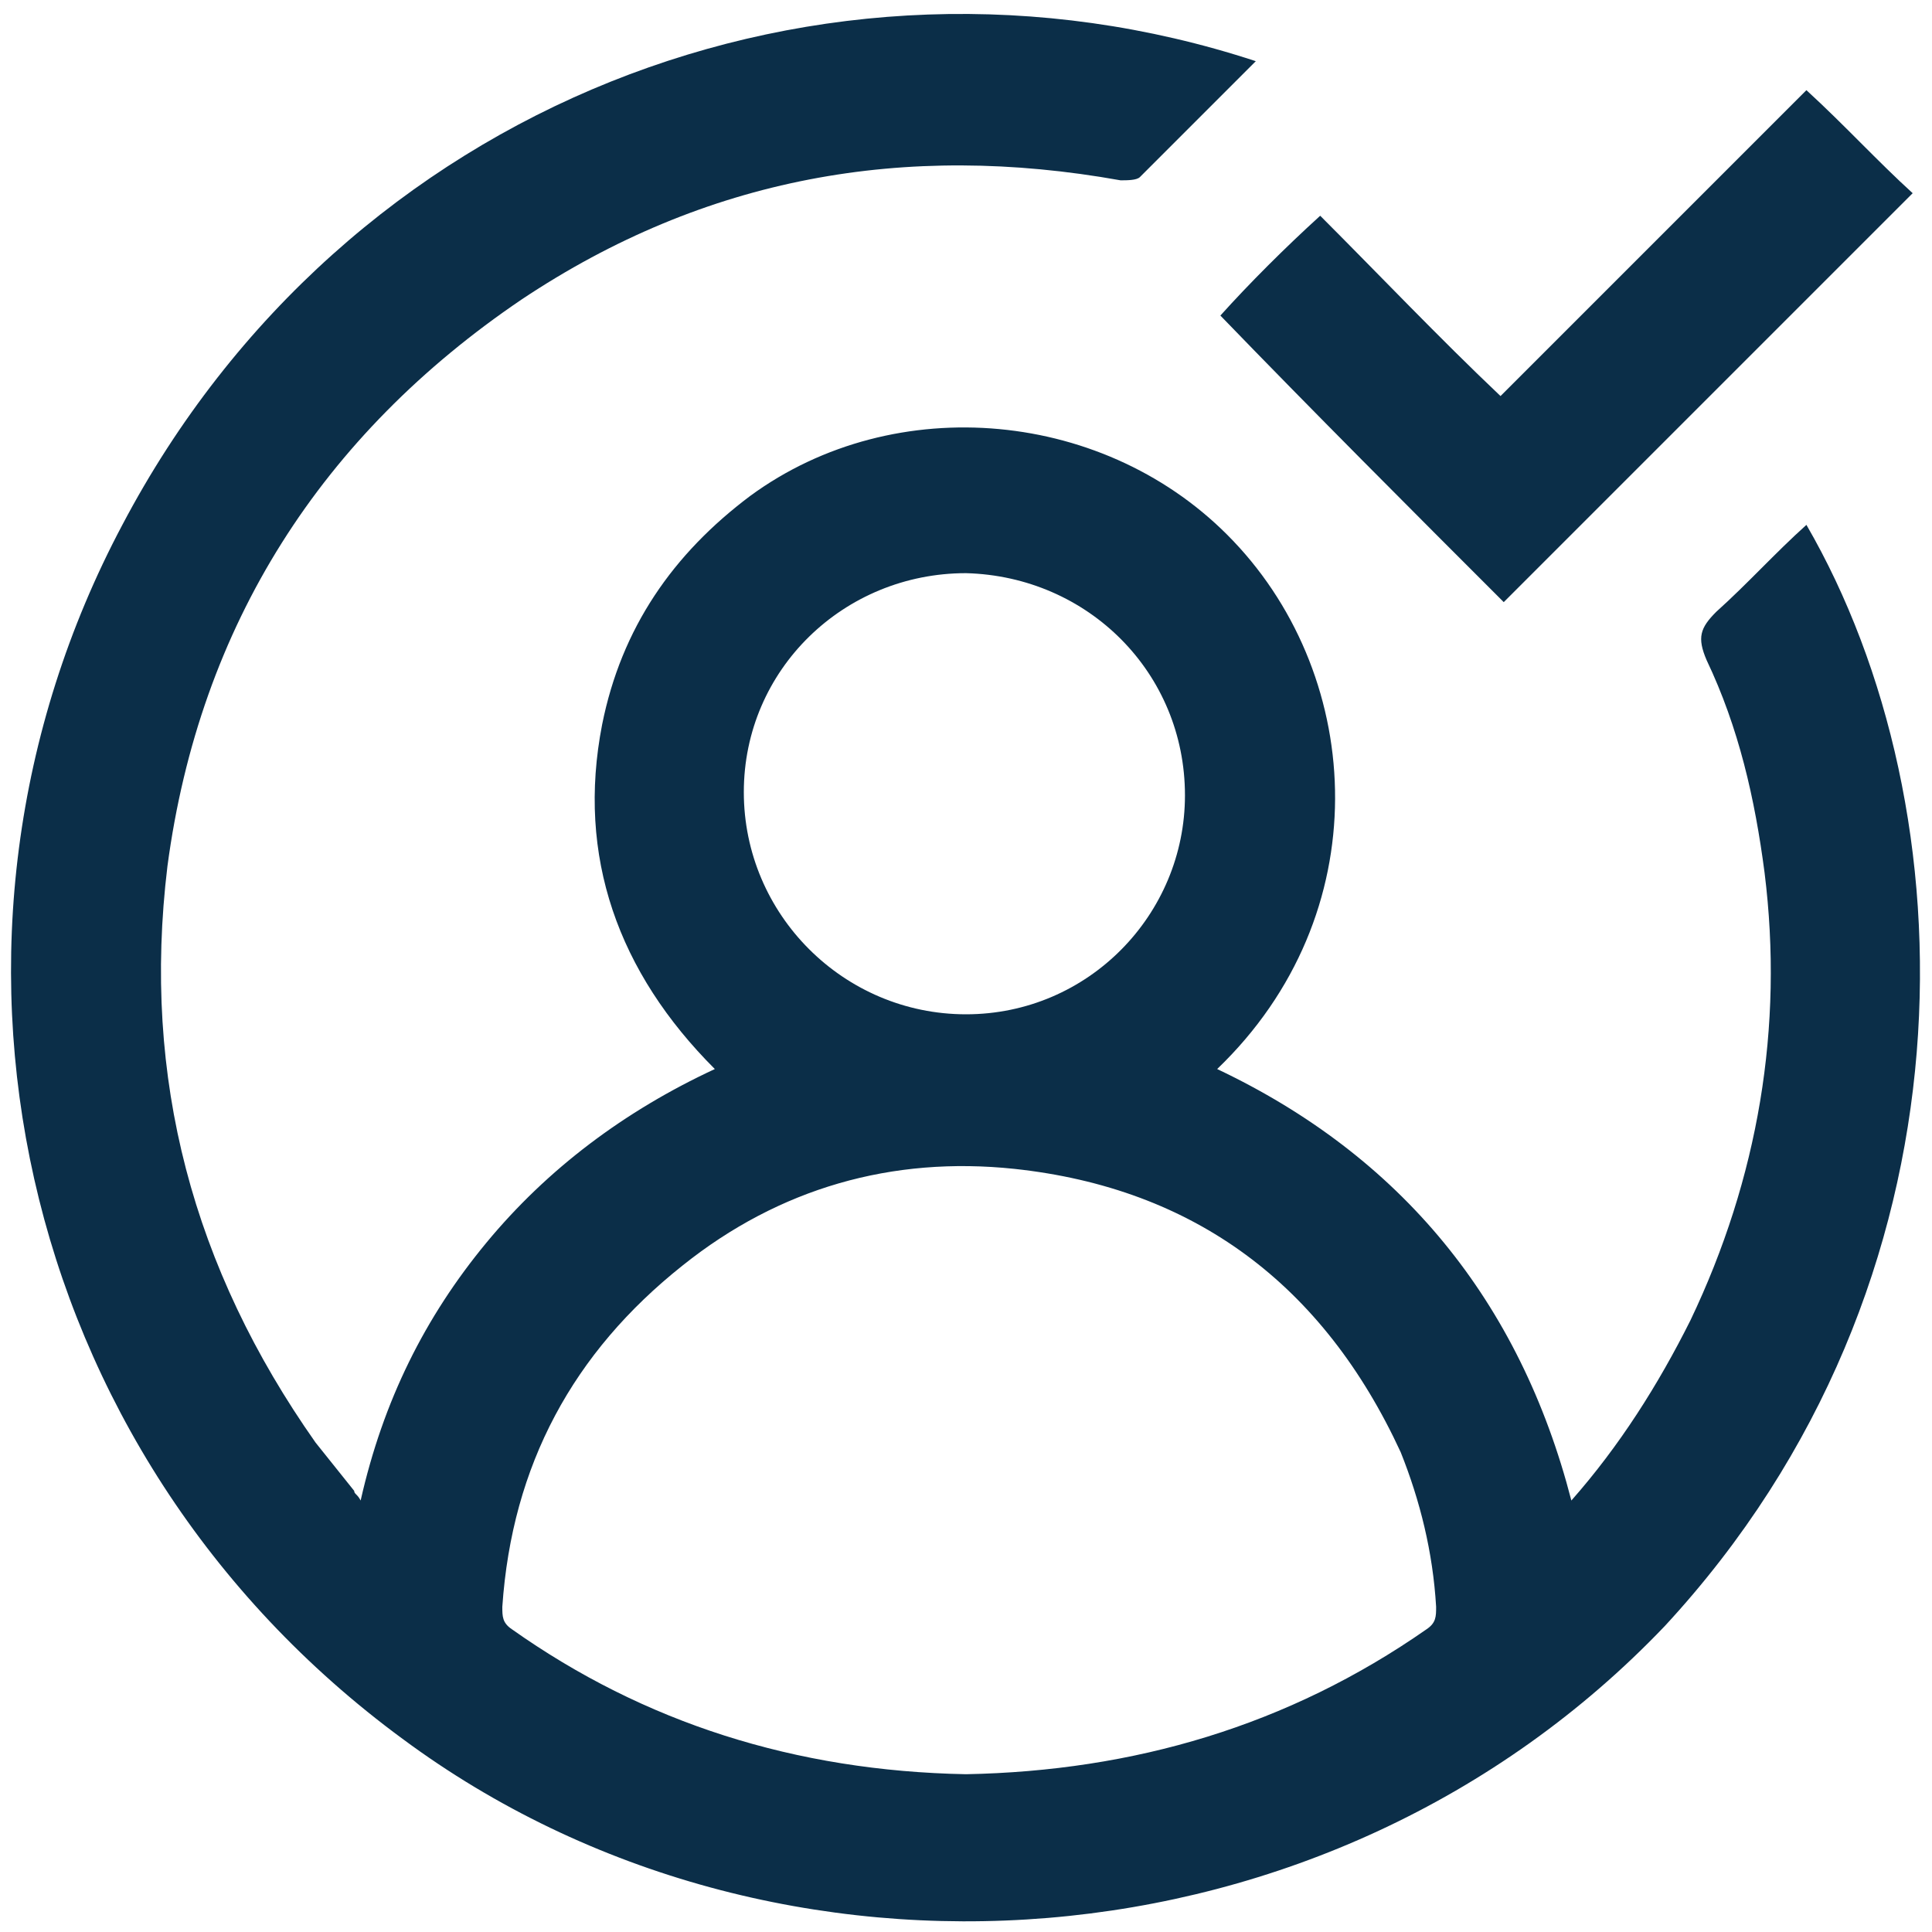 <?xml version="1.0" encoding="utf-8"?>
<!-- Generator: Adobe Illustrator 26.5.2, SVG Export Plug-In . SVG Version: 6.00 Build 0)  -->
<svg version="1.1" id="Layer_1" xmlns="http://www.w3.org/2000/svg" xmlns:xlink="http://www.w3.org/1999/xlink" x="0px" y="0px"
	 width="60px" height="60px" viewBox="0 0 60 60" style="enable-background:new 0 0 60 60;" xml:space="preserve">
<style type="text/css">
	.st0{fill:#0b2e48;}
</style>
<g>
	<path class="st0" d="M39,1.9c-1.2,1.2-2.4,2.4-3.6,3.6c-0.1,0.1-0.4,0.1-0.6,0.1c-6.7-1.2-12.9-0.1-18.6,3.7
		C10,13.5,6.2,19.4,5.2,26.9C4.4,33.5,6,39.4,9.8,44.8c0.4,0.5,0.8,1,1.2,1.5c0,0.1,0.1,0.1,0.2,0.3c0.7-3.1,2-5.7,3.9-8
		c1.9-2.3,4.3-4.1,7.1-5.4c-3-3-4.3-6.6-3.5-10.7c0.6-3,2.2-5.3,4.6-7.1c4.5-3.3,11.1-2.7,15,1.4c4.1,4.3,4.5,11.6-0.5,16.4
		c5.7,2.7,9.4,7.2,11,13.4c1.5-1.7,2.7-3.6,3.7-5.6c2.1-4.4,2.9-9.1,2.3-13.9c-0.3-2.3-0.8-4.5-1.8-6.6c-0.3-0.7-0.2-1,0.3-1.5
		c1-0.9,1.8-1.8,2.8-2.7c5.1,8.8,5.5,23.5-4.4,34.2C41.3,61.4,24.1,62.6,12.5,54C0.4,45.1-3,29.1,3.8,16.3C10.7,3.2,25.6-2.5,39,1.9
		z M30,55.1c5.2-0.1,10-1.5,14.3-4.5c0.3-0.2,0.3-0.4,0.3-0.7c-0.1-1.7-0.5-3.3-1.1-4.8c-2.4-5.2-6.4-8.2-12-8.8
		c-3.8-0.4-7.3,0.6-10.3,3c-3.4,2.7-5.3,6.2-5.6,10.6c0,0.3,0,0.5,0.3,0.7C20,53.5,24.7,55,30,55.1z M23.1,24.6
		c0,3.8,3.1,6.9,6.9,6.9c3.8,0,6.8-3.1,6.8-6.8c0-3.8-3-6.8-6.8-6.9C26.2,17.8,23.1,20.8,23.1,24.6z"/>
	<path class="st0" d="M41,6.7c1.8,1.8,3.7,3.8,5.6,5.6c3.2-3.2,6.4-6.4,9.5-9.5C57.3,3.9,58.3,5,59.4,6c-4.2,4.2-8.4,8.4-12.7,12.7
		c-2.9-2.9-5.9-5.9-8.8-8.9C38.8,8.8,39.9,7.7,41,6.7z"/>
</g>
</svg>
